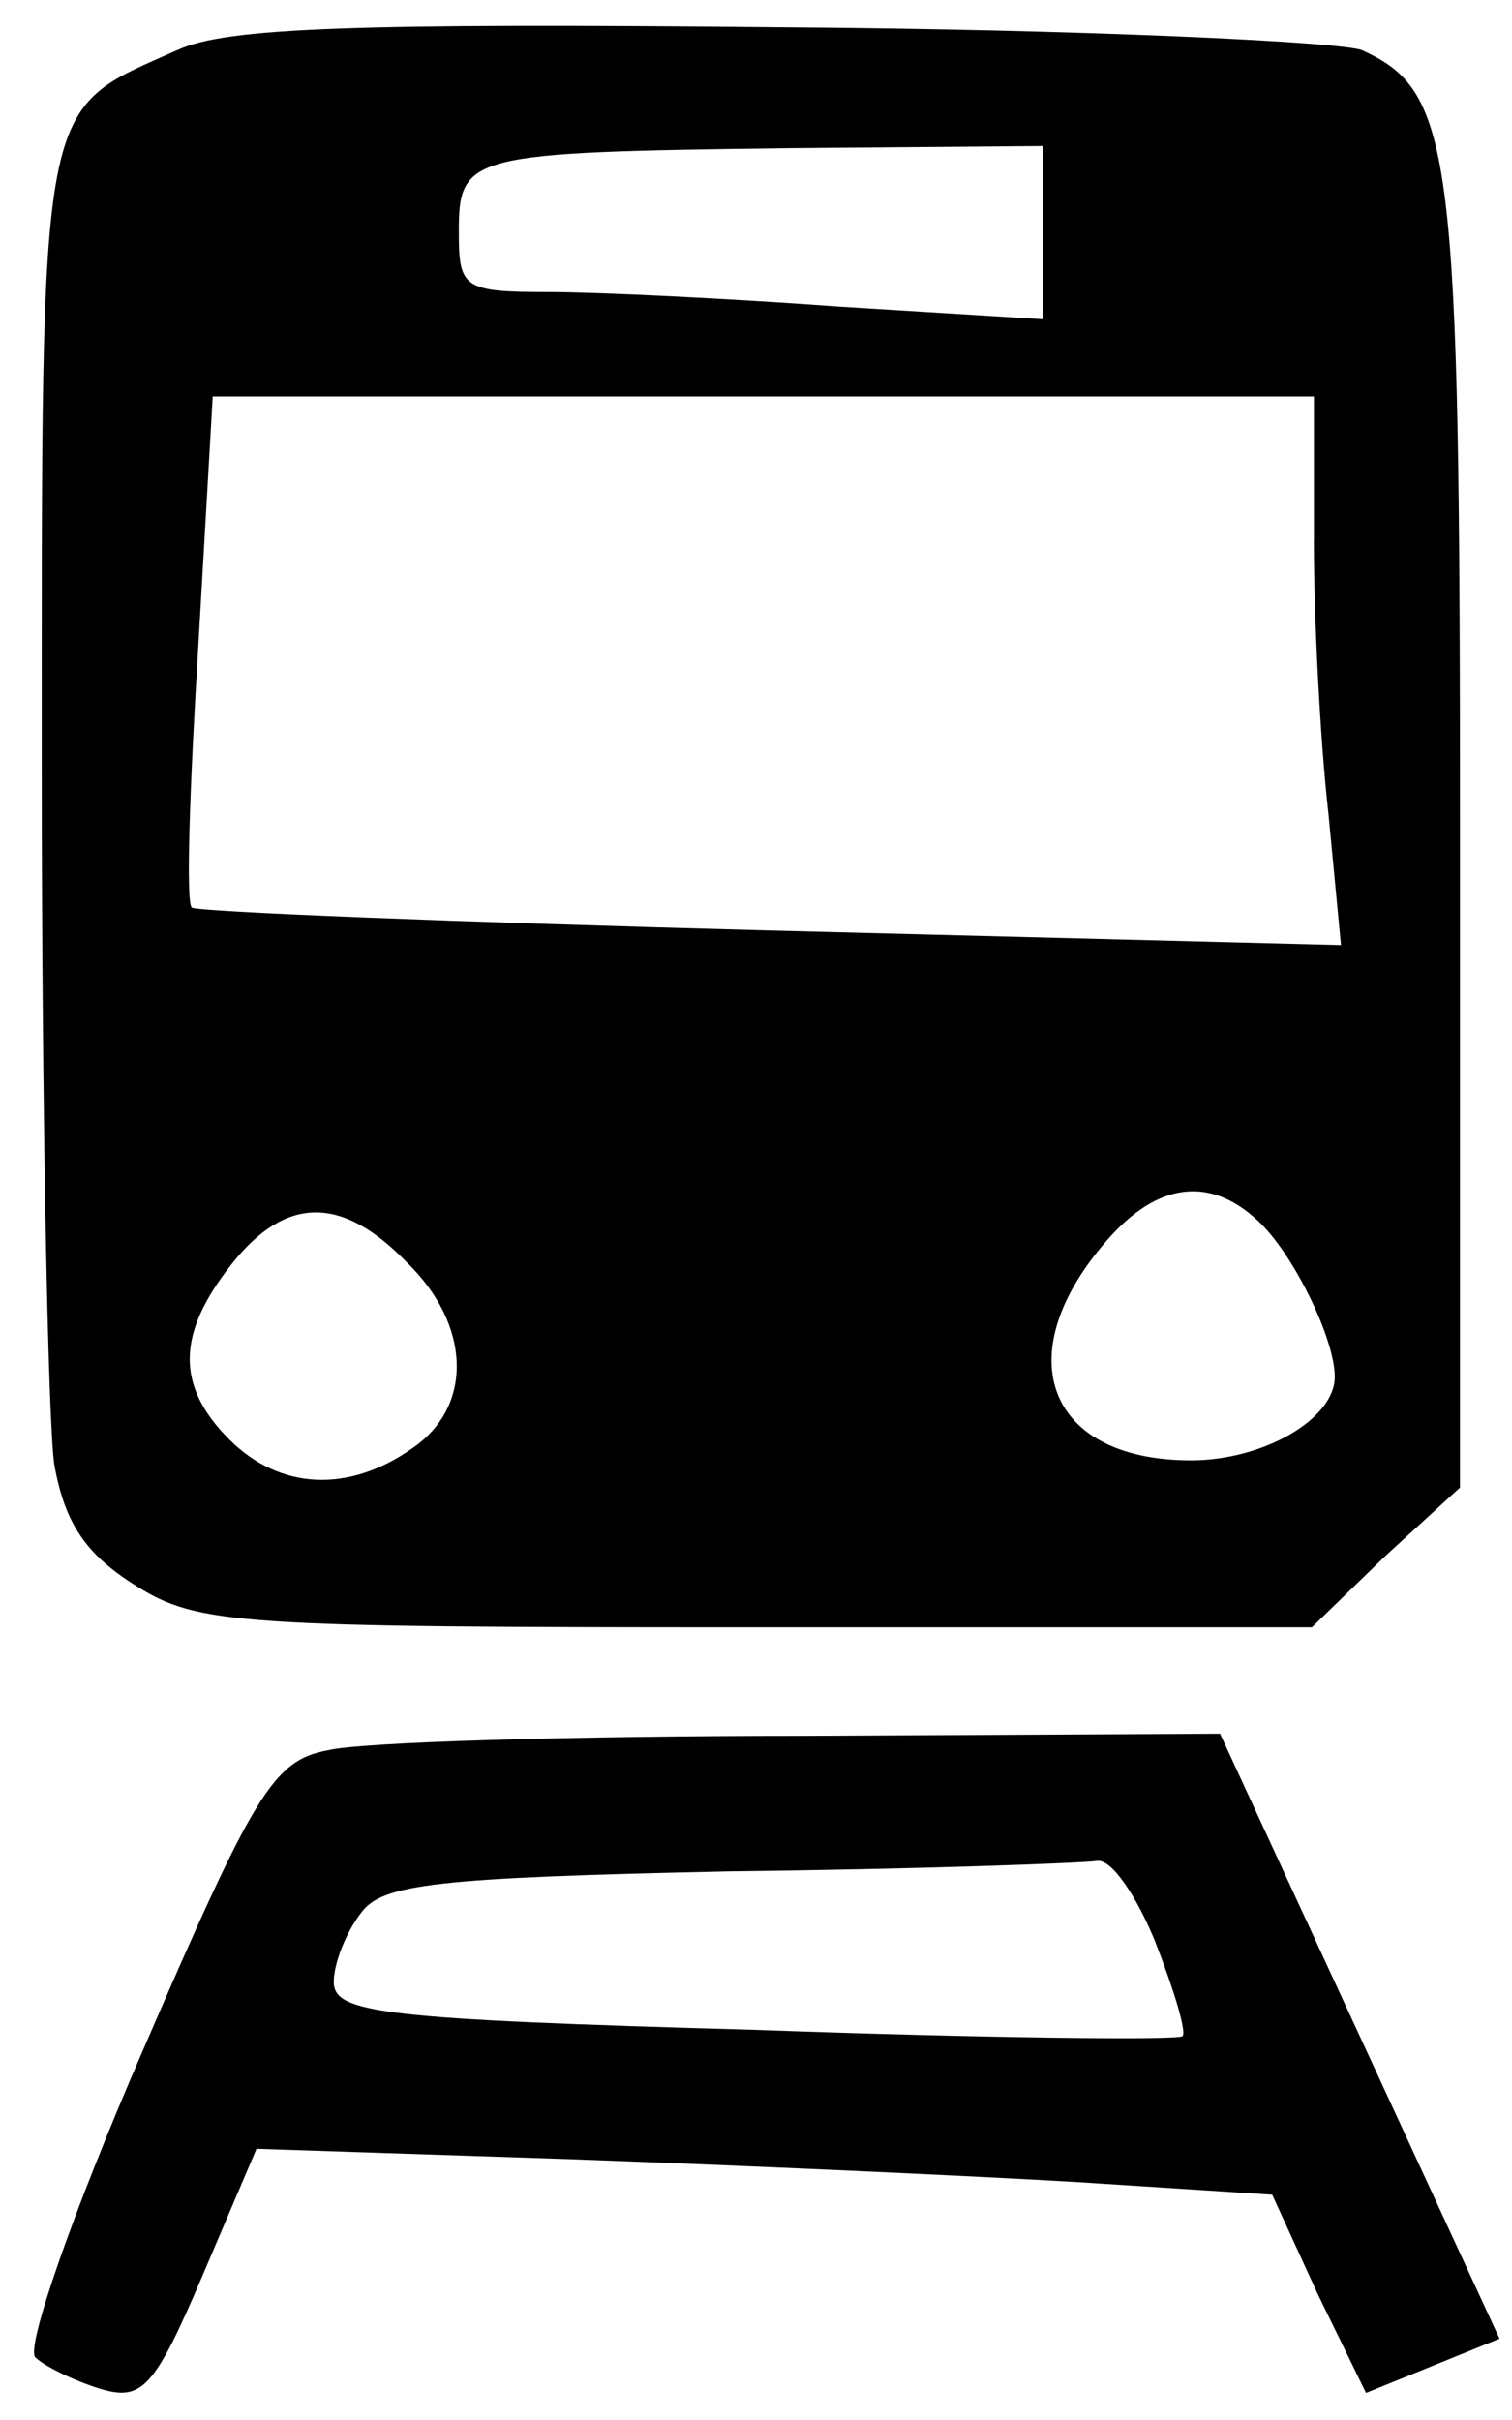<?xml version="1.0" encoding="utf-8"?>
<!DOCTYPE svg PUBLIC "-//W3C//DTD SVG 1.1//EN" "http://www.w3.org/Graphics/SVG/1.1/DTD/svg11.dtd">
<svg version="1.1" xmlns="http://www.w3.org/2000/svg" xmlns:xlink="http://www.w3.org/1999/xlink" width="20" height="32" viewBox="0 0 20 32">
<path d="M2.345 0.662c-1.848 0.828-1.793 0.469-1.793 9.49 0 4.497 0.083 8.662 0.166 9.214 0.138 0.772 0.414 1.186 1.076 1.6 0.828 0.524 1.379 0.552 8.221 0.552h7.338l0.966-0.938 0.993-0.91v-8.607c0-9.076-0.083-9.848-1.297-10.4-0.276-0.11-3.724-0.276-7.669-0.303-5.6-0.055-7.366 0-8 0.303zM13.793 3.090v1.131l-2.676-0.166c-1.49-0.11-3.228-0.193-3.862-0.193-1.131 0-1.186-0.055-1.186-0.8 0-1.021 0.138-1.048 4.359-1.103l3.366-0.028v1.159zM17.379 7.145c0 1.021 0.083 2.648 0.193 3.614l0.166 1.738-7.559-0.193c-4.138-0.11-7.586-0.248-7.641-0.303-0.083-0.055-0.028-1.6 0.083-3.421l0.193-3.338h14.566v1.903zM16.69 16.193c0.441 0.441 0.966 1.517 0.966 2.014 0 0.552-0.938 1.103-1.903 1.103-1.931 0-2.455-1.434-1.048-2.979 0.662-0.717 1.352-0.772 1.986-0.138zM5.379 16.69c0.855 0.828 0.883 1.903 0.083 2.455-0.855 0.607-1.766 0.552-2.428-0.11-0.717-0.717-0.69-1.407 0.028-2.317s1.462-0.91 2.317-0.028z" fill="#000000"></path>
<path d="M4.331 23.145c-0.717 0.138-0.966 0.552-2.455 4-0.91 2.097-1.545 3.917-1.407 4.028 0.11 0.11 0.497 0.303 0.855 0.414 0.552 0.166 0.717 0 1.352-1.49l0.717-1.683 4.166 0.138c2.29 0.083 5.324 0.221 6.703 0.303l2.566 0.166 0.607 1.324 0.634 1.297 1.766-0.717-3.697-8-5.517 0.028c-3.034 0-5.876 0.083-6.29 0.193zM15.283 25.683c0.248 0.634 0.414 1.186 0.359 1.241-0.028 0.055-2.593 0.028-5.655-0.083-4.938-0.138-5.572-0.221-5.572-0.634 0-0.248 0.166-0.662 0.359-0.91 0.276-0.386 0.993-0.469 4.883-0.552 2.51-0.028 4.69-0.11 4.855-0.138 0.193-0.028 0.524 0.469 0.772 1.076z" fill="#000000"></path>
</svg>
